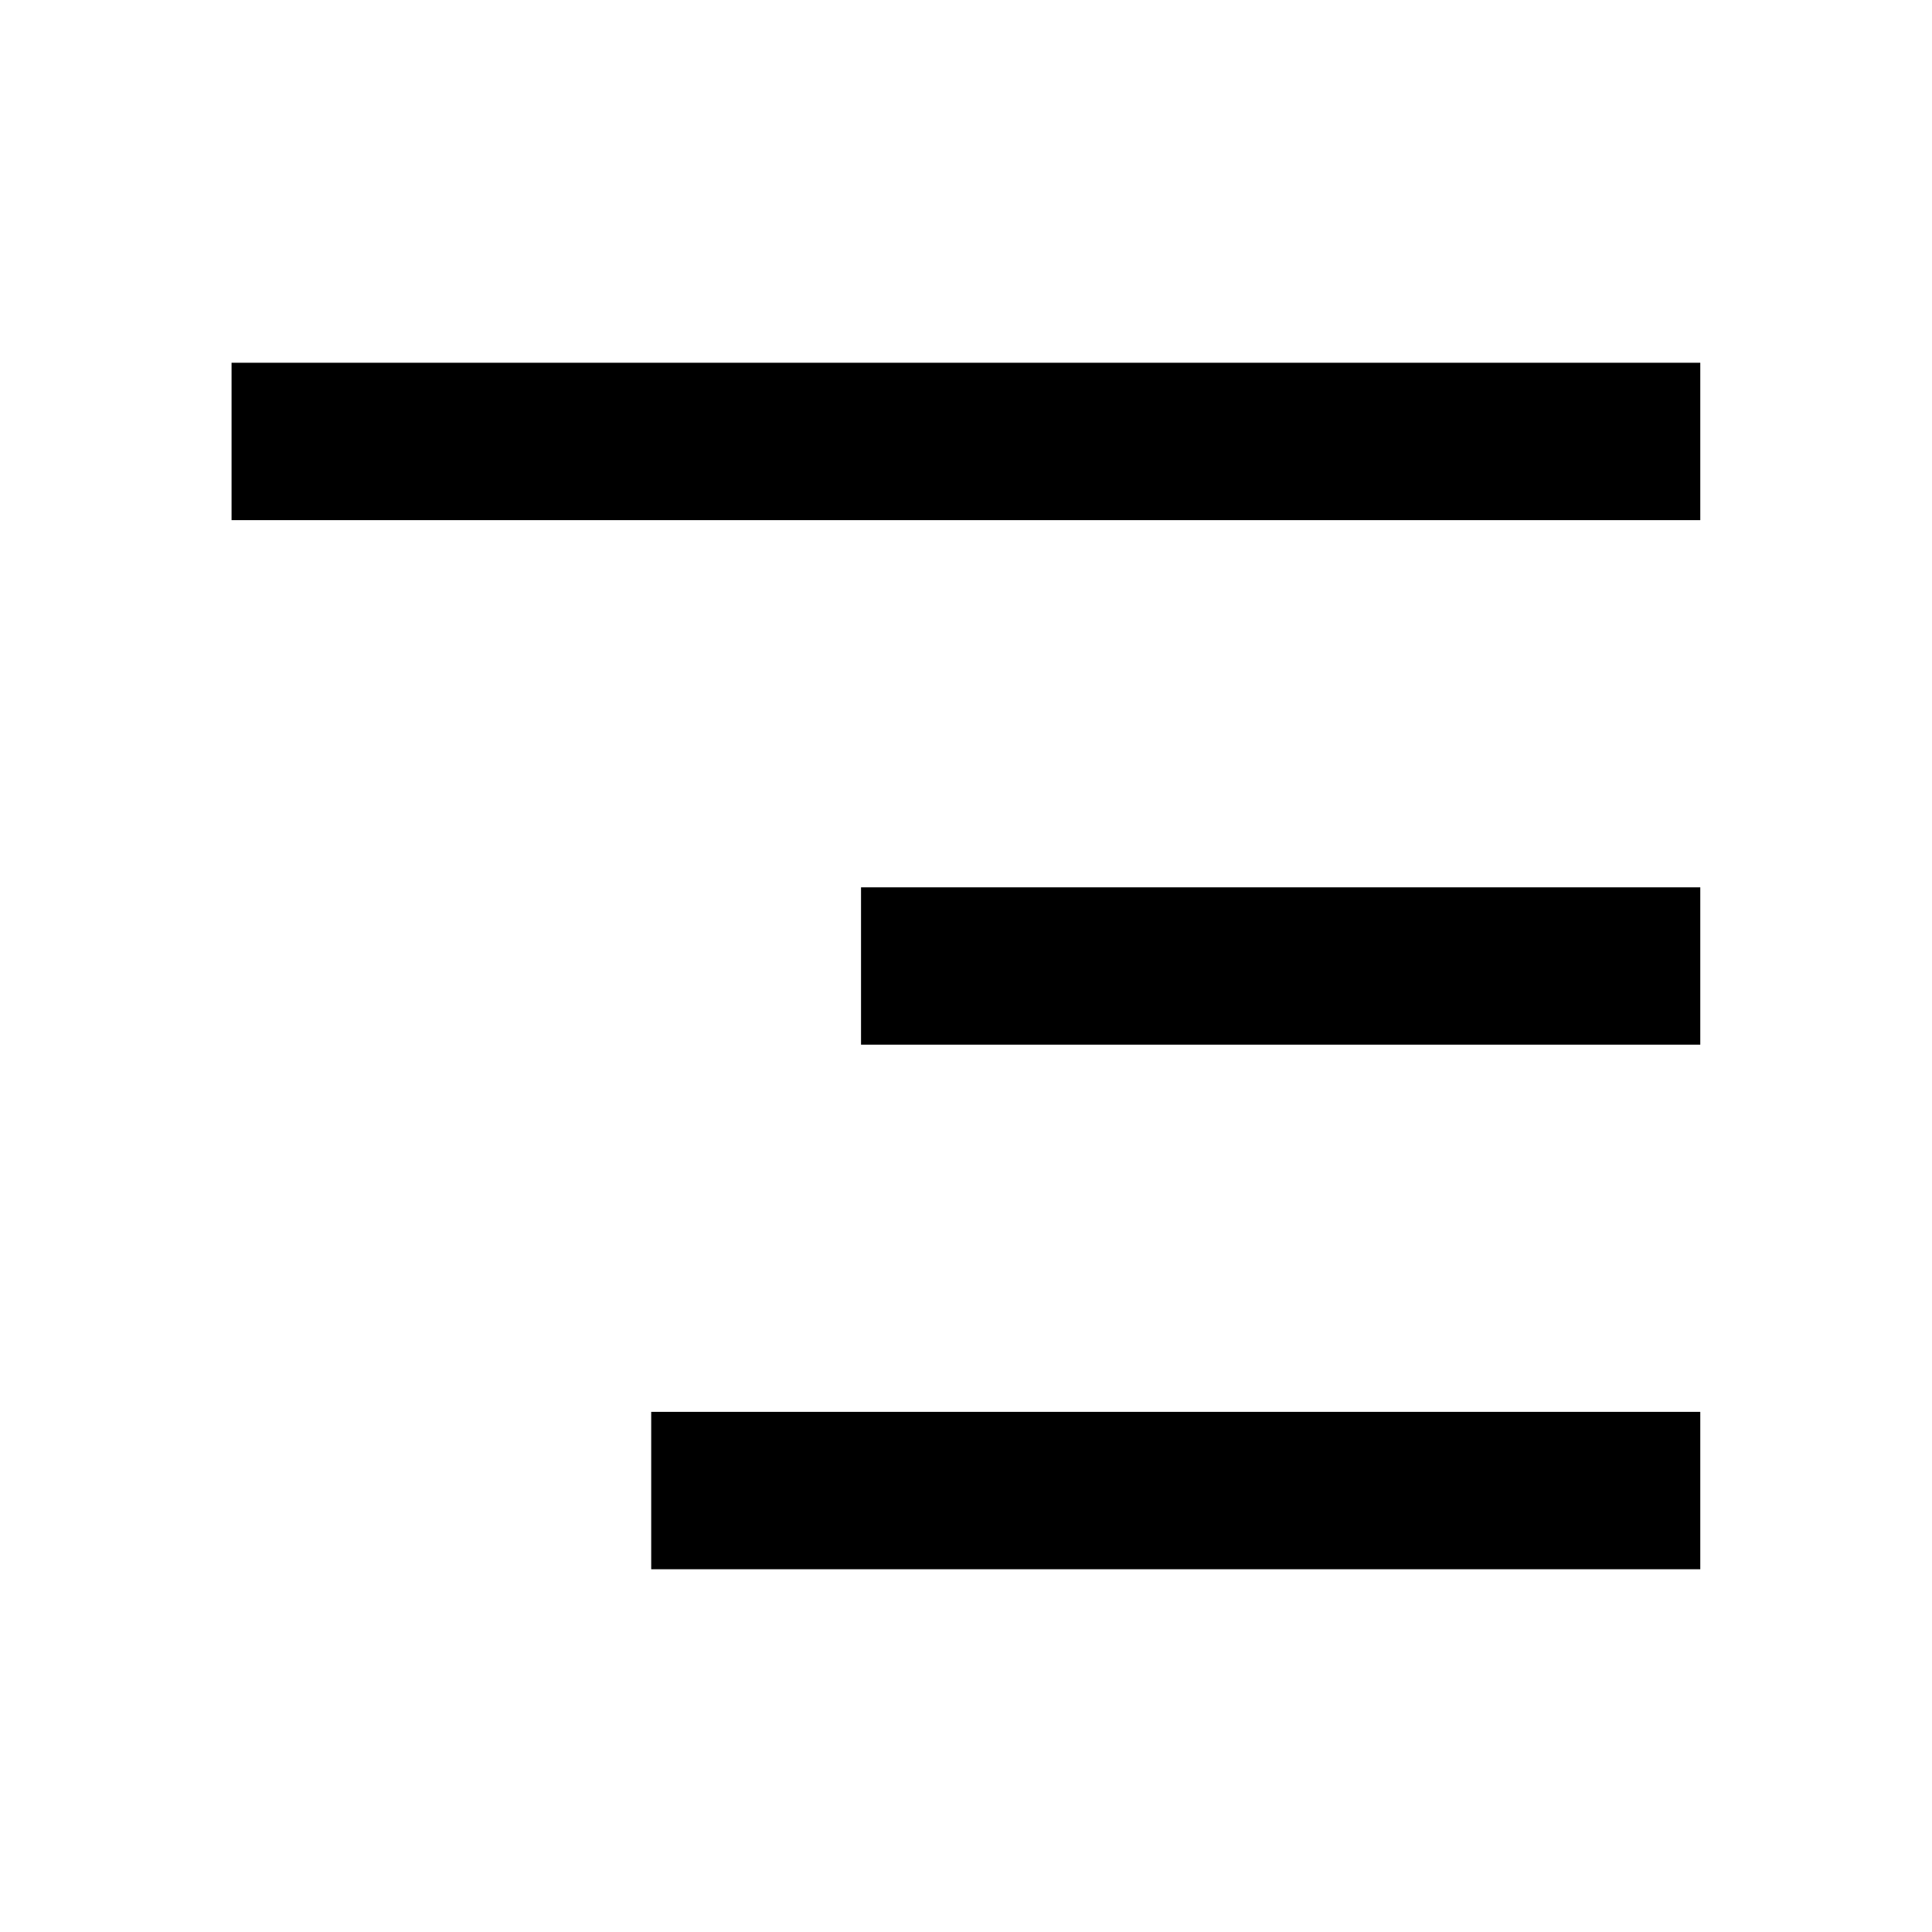 <svg width="48" height="48" viewBox="0 0 48 48" fill="none" xmlns="http://www.w3.org/2000/svg"><path d="M42.243 22.045v3.91H21.392v-3.91h20.85zm0 13.032v3.91H16.179v-3.91h26.064zm0-26.064v3.91H5.753v-3.91h36.49z" fill="currentColor"/></svg>